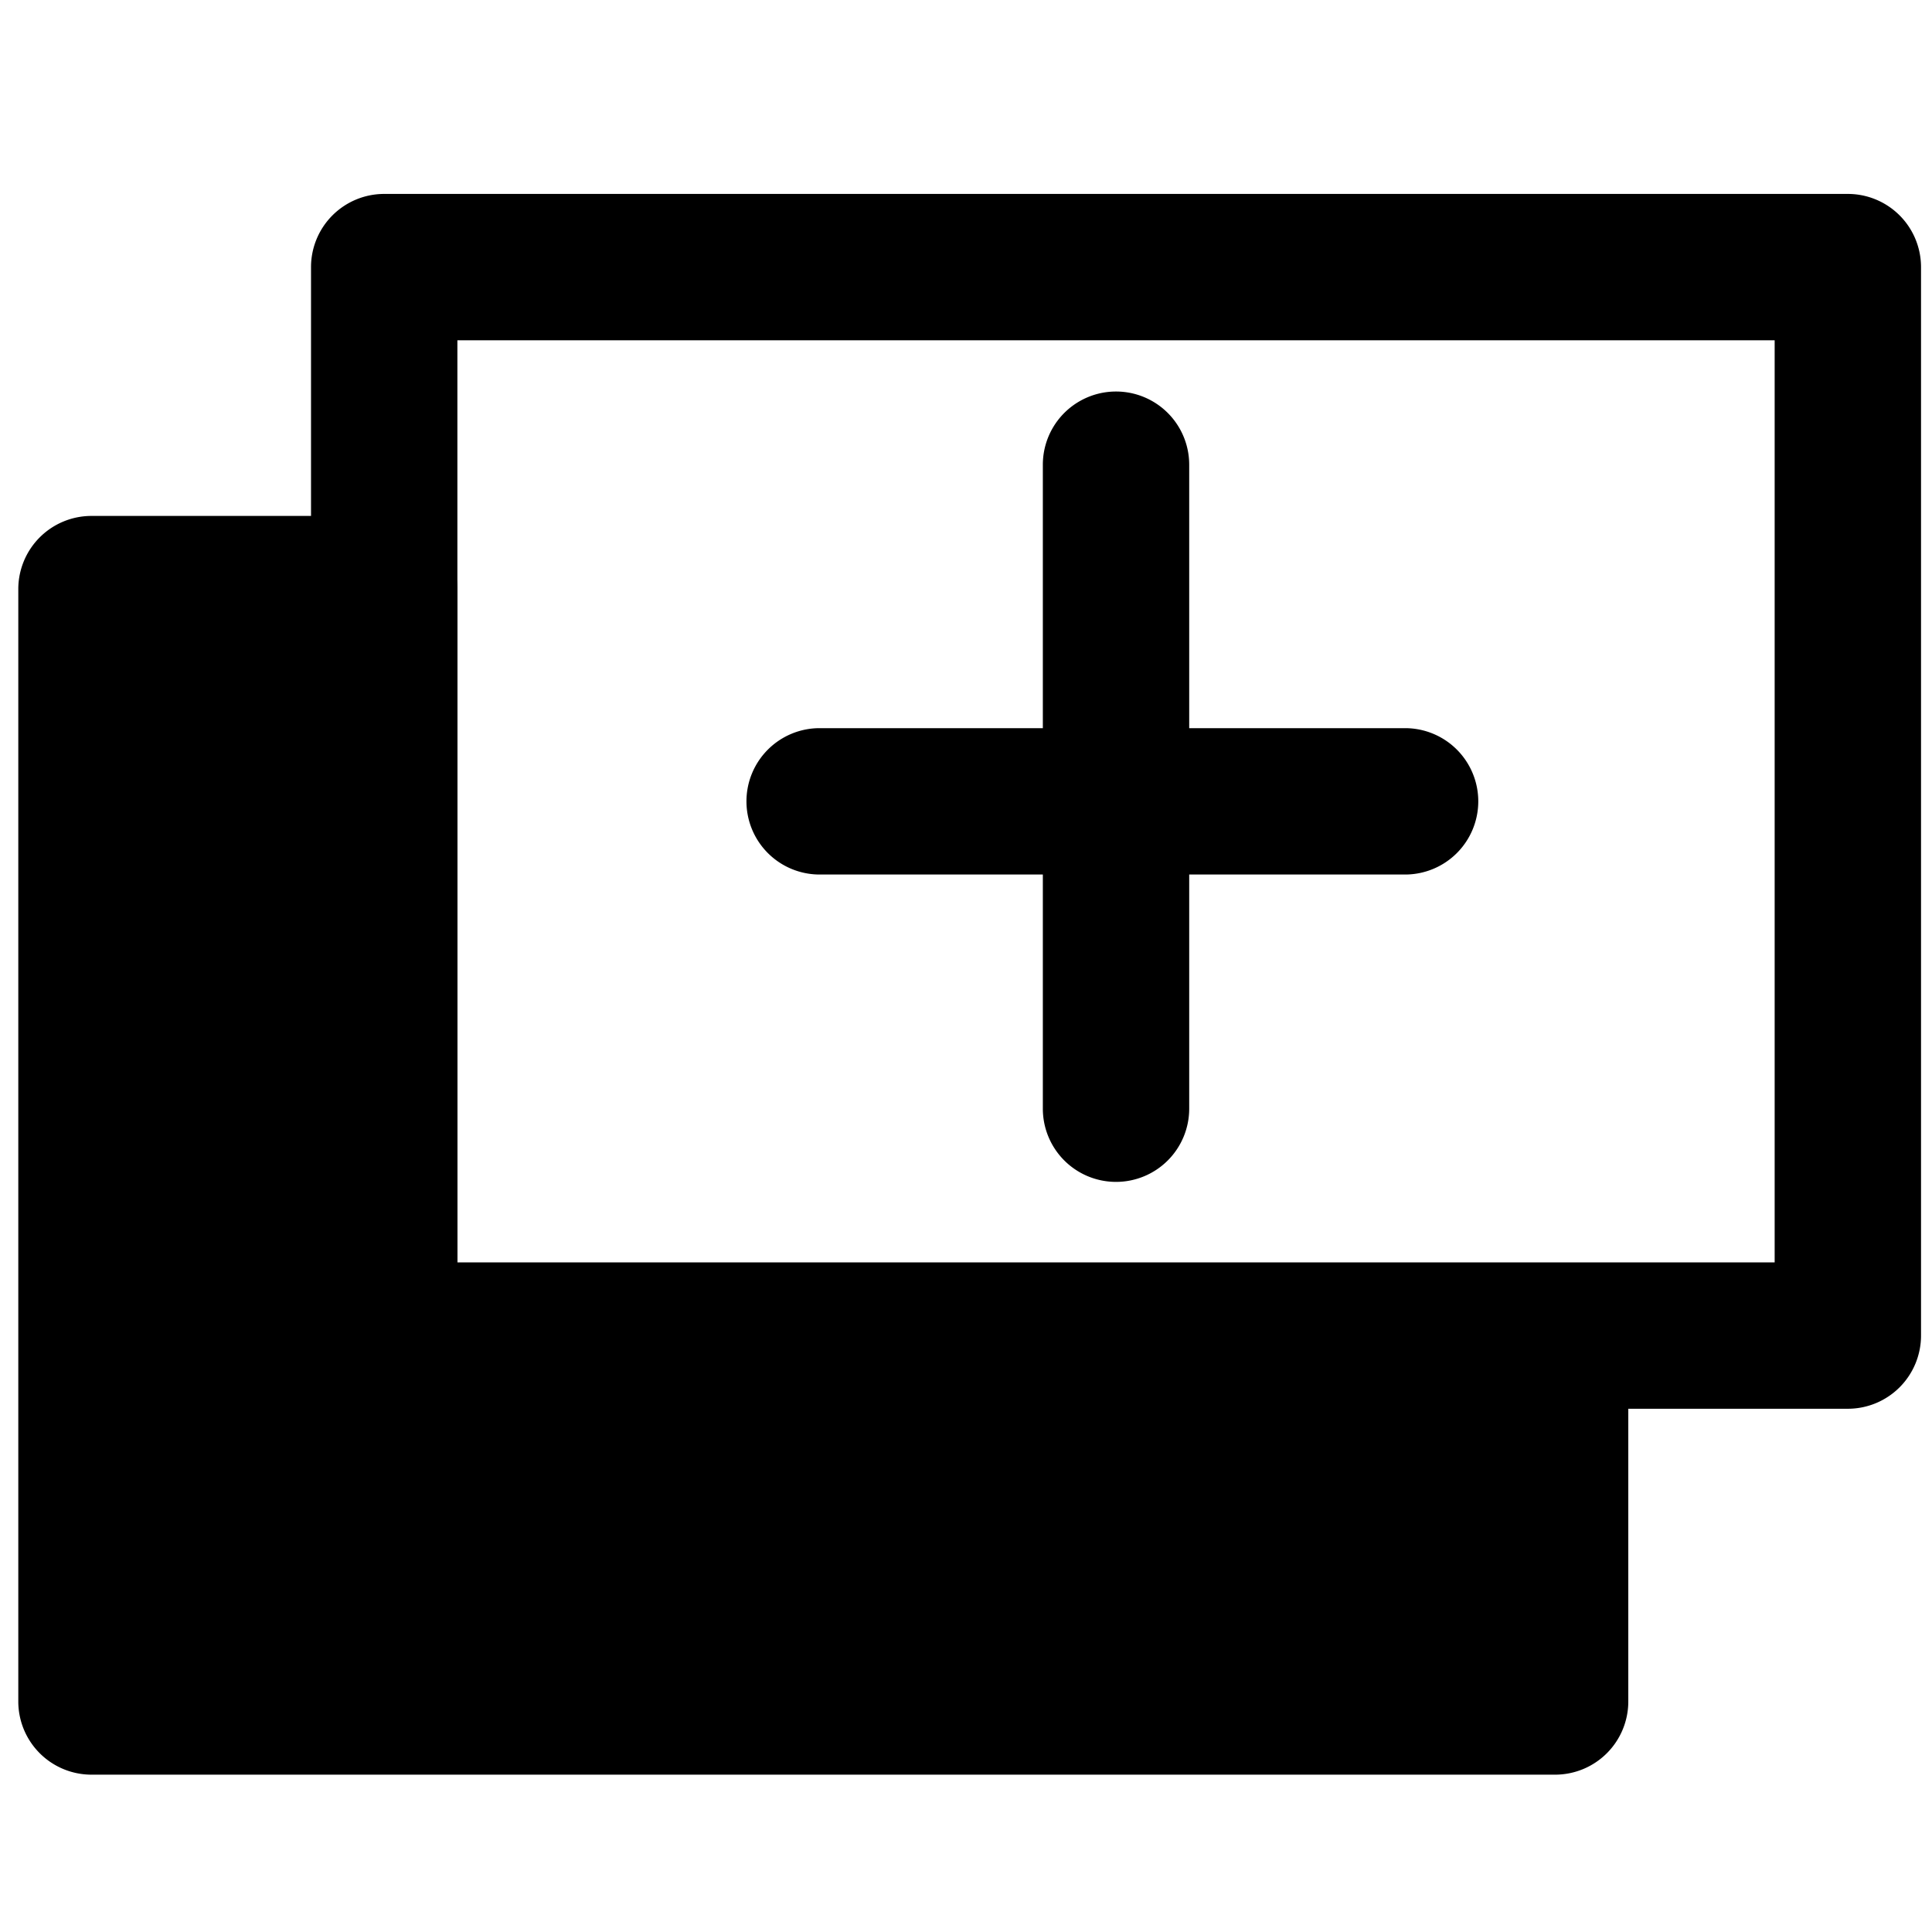 <svg viewBox="0 0 264 264">
    <path d="M12.5 80.5h40v107h160v45h-200Z"/>
    <path d="M12.5 70.5h40a10 10 0 0 1 10 10v97h150a10 10 0 0 1 10 10v45a10 10 0 0 1-10 10h-200a10 10 0 0 1-10-10v-152a10 10 0 0 1 10-10Zm30 20h-20v132h180v-25h-150a10 10 0 0 1-10-10Z"/>
    <path d="M52.5 26.5h200a10 10 0 0 1 10 10v146a10 10 0 0 1-10 10h-200a10 10 0 0 1-10-10v-146a10 10 0 0 1 10-10Zm190 20h-180v126h180Z"/>
    <path d="M152.5 161.5a10 10 0 0 1-10-10v-88a10 10 0 0 1 20 0v88a10 10 0 0 1-10 10Z"/>
    <path d="M202 109.5a10 10 0 0 1-10 10h-80a10 10 0 0 1-10-10 10 10 0 0 1 10-10h80a10 10 0 0 1 10 10Z"/>
</svg>
